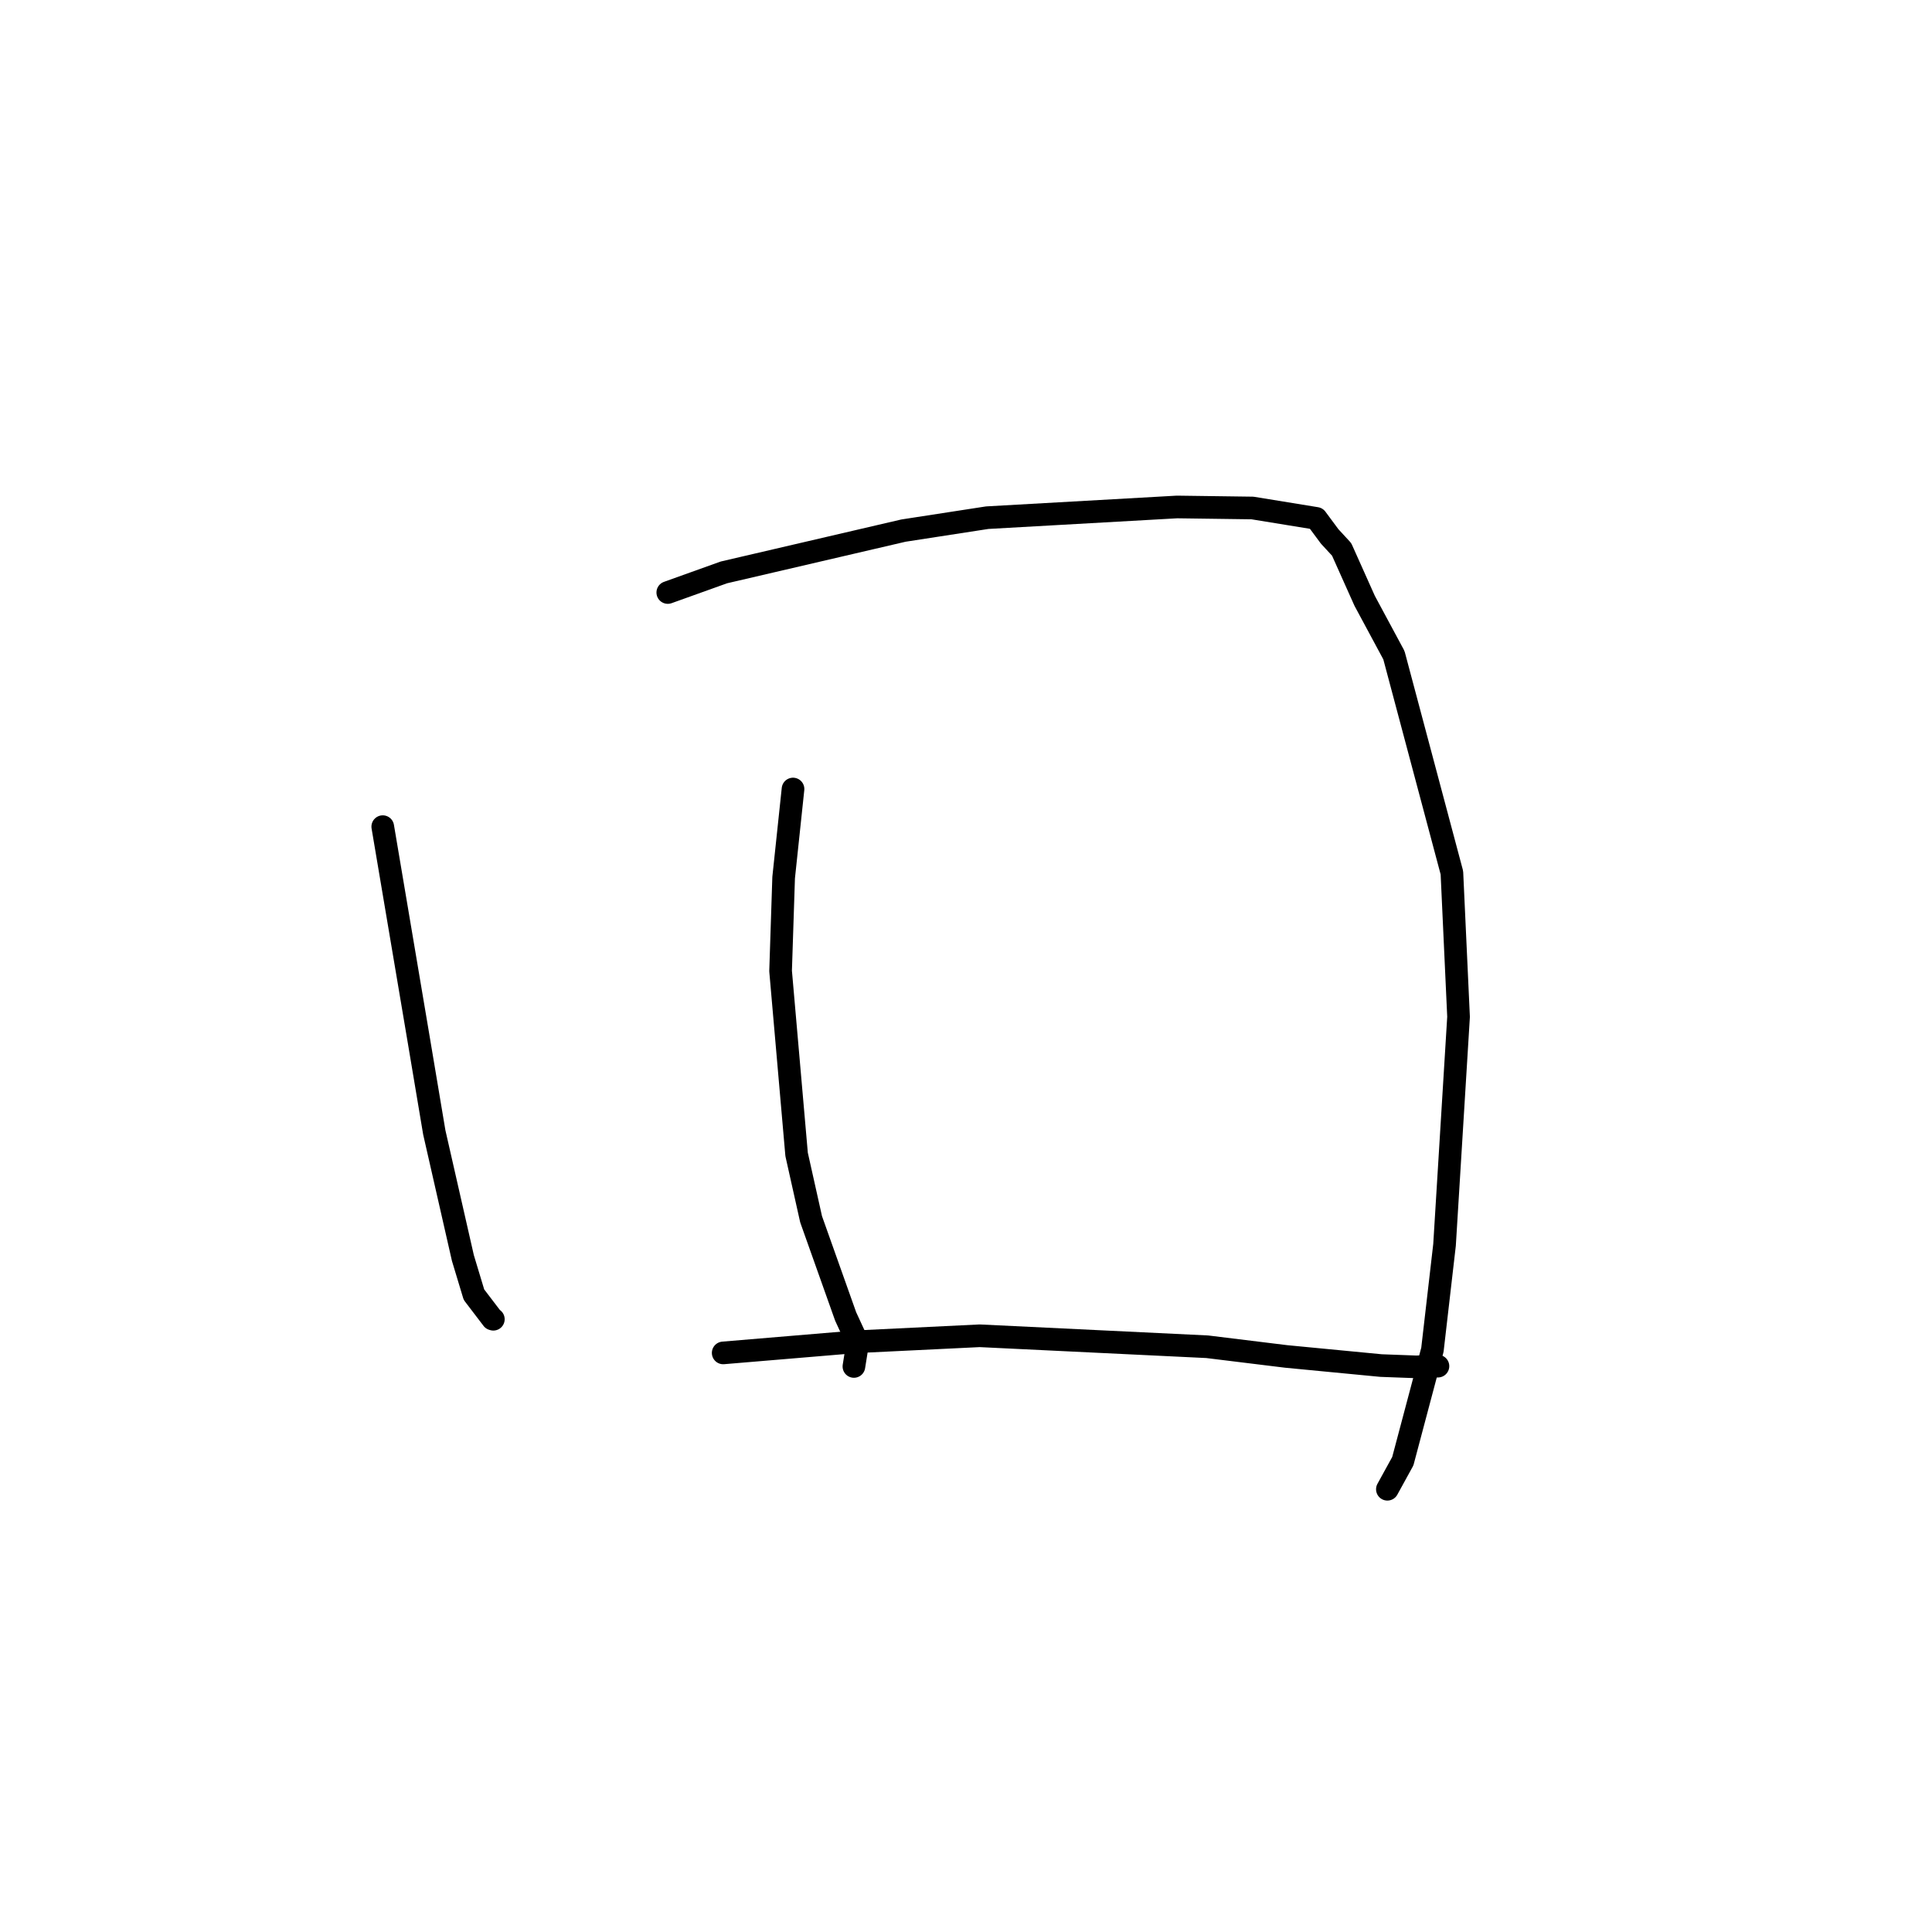 <?xml version="1.0" standalone="no"?>
    <svg width="256" height="256" xmlns="http://www.w3.org/2000/svg" version="1.1">
    <polyline stroke="black" stroke-width="3" stroke-linecap="round" fill="transparent" stroke-linejoin="round" points="50.717 109.535 55.47 137.686 57.546 150.053 61.335 166.693 62.801 171.546 65.261 174.774 65.361 174.803 65.369 174.806 65.371 174.806 " />
        <polyline stroke="black" stroke-width="3" stroke-linecap="round" fill="transparent" stroke-linejoin="round" points="88.485 78.511 95.919 75.846 119.711 70.308 130.813 68.595 155.963 67.176 165.955 67.311 174.417 68.689 176.185 71.076 177.774 72.798 180.824 79.61 184.702 86.818 192.384 115.638 193.266 134.737 191.408 164.956 189.803 178.848 185.879 193.617 183.856 197.297 183.835 197.333 183.835 197.334 " />
        <polyline stroke="black" stroke-width="3" stroke-linecap="round" fill="transparent" stroke-linejoin="round" points="105.079 104.549 103.837 116.286 103.432 128.66 105.554 152.963 107.474 161.552 112.056 174.444 113.653 177.903 113.194 180.775 113.148 181.062 " />
        <polyline stroke="black" stroke-width="3" stroke-linecap="round" fill="transparent" stroke-linejoin="round" points="95.826 179.268 113.43 177.792 129.81 176.997 159.969 178.452 170.419 179.735 182.996 180.944 187.651 181.117 190.508 181.023 190.534 181.022 190.536 181.022 " />
        </svg>